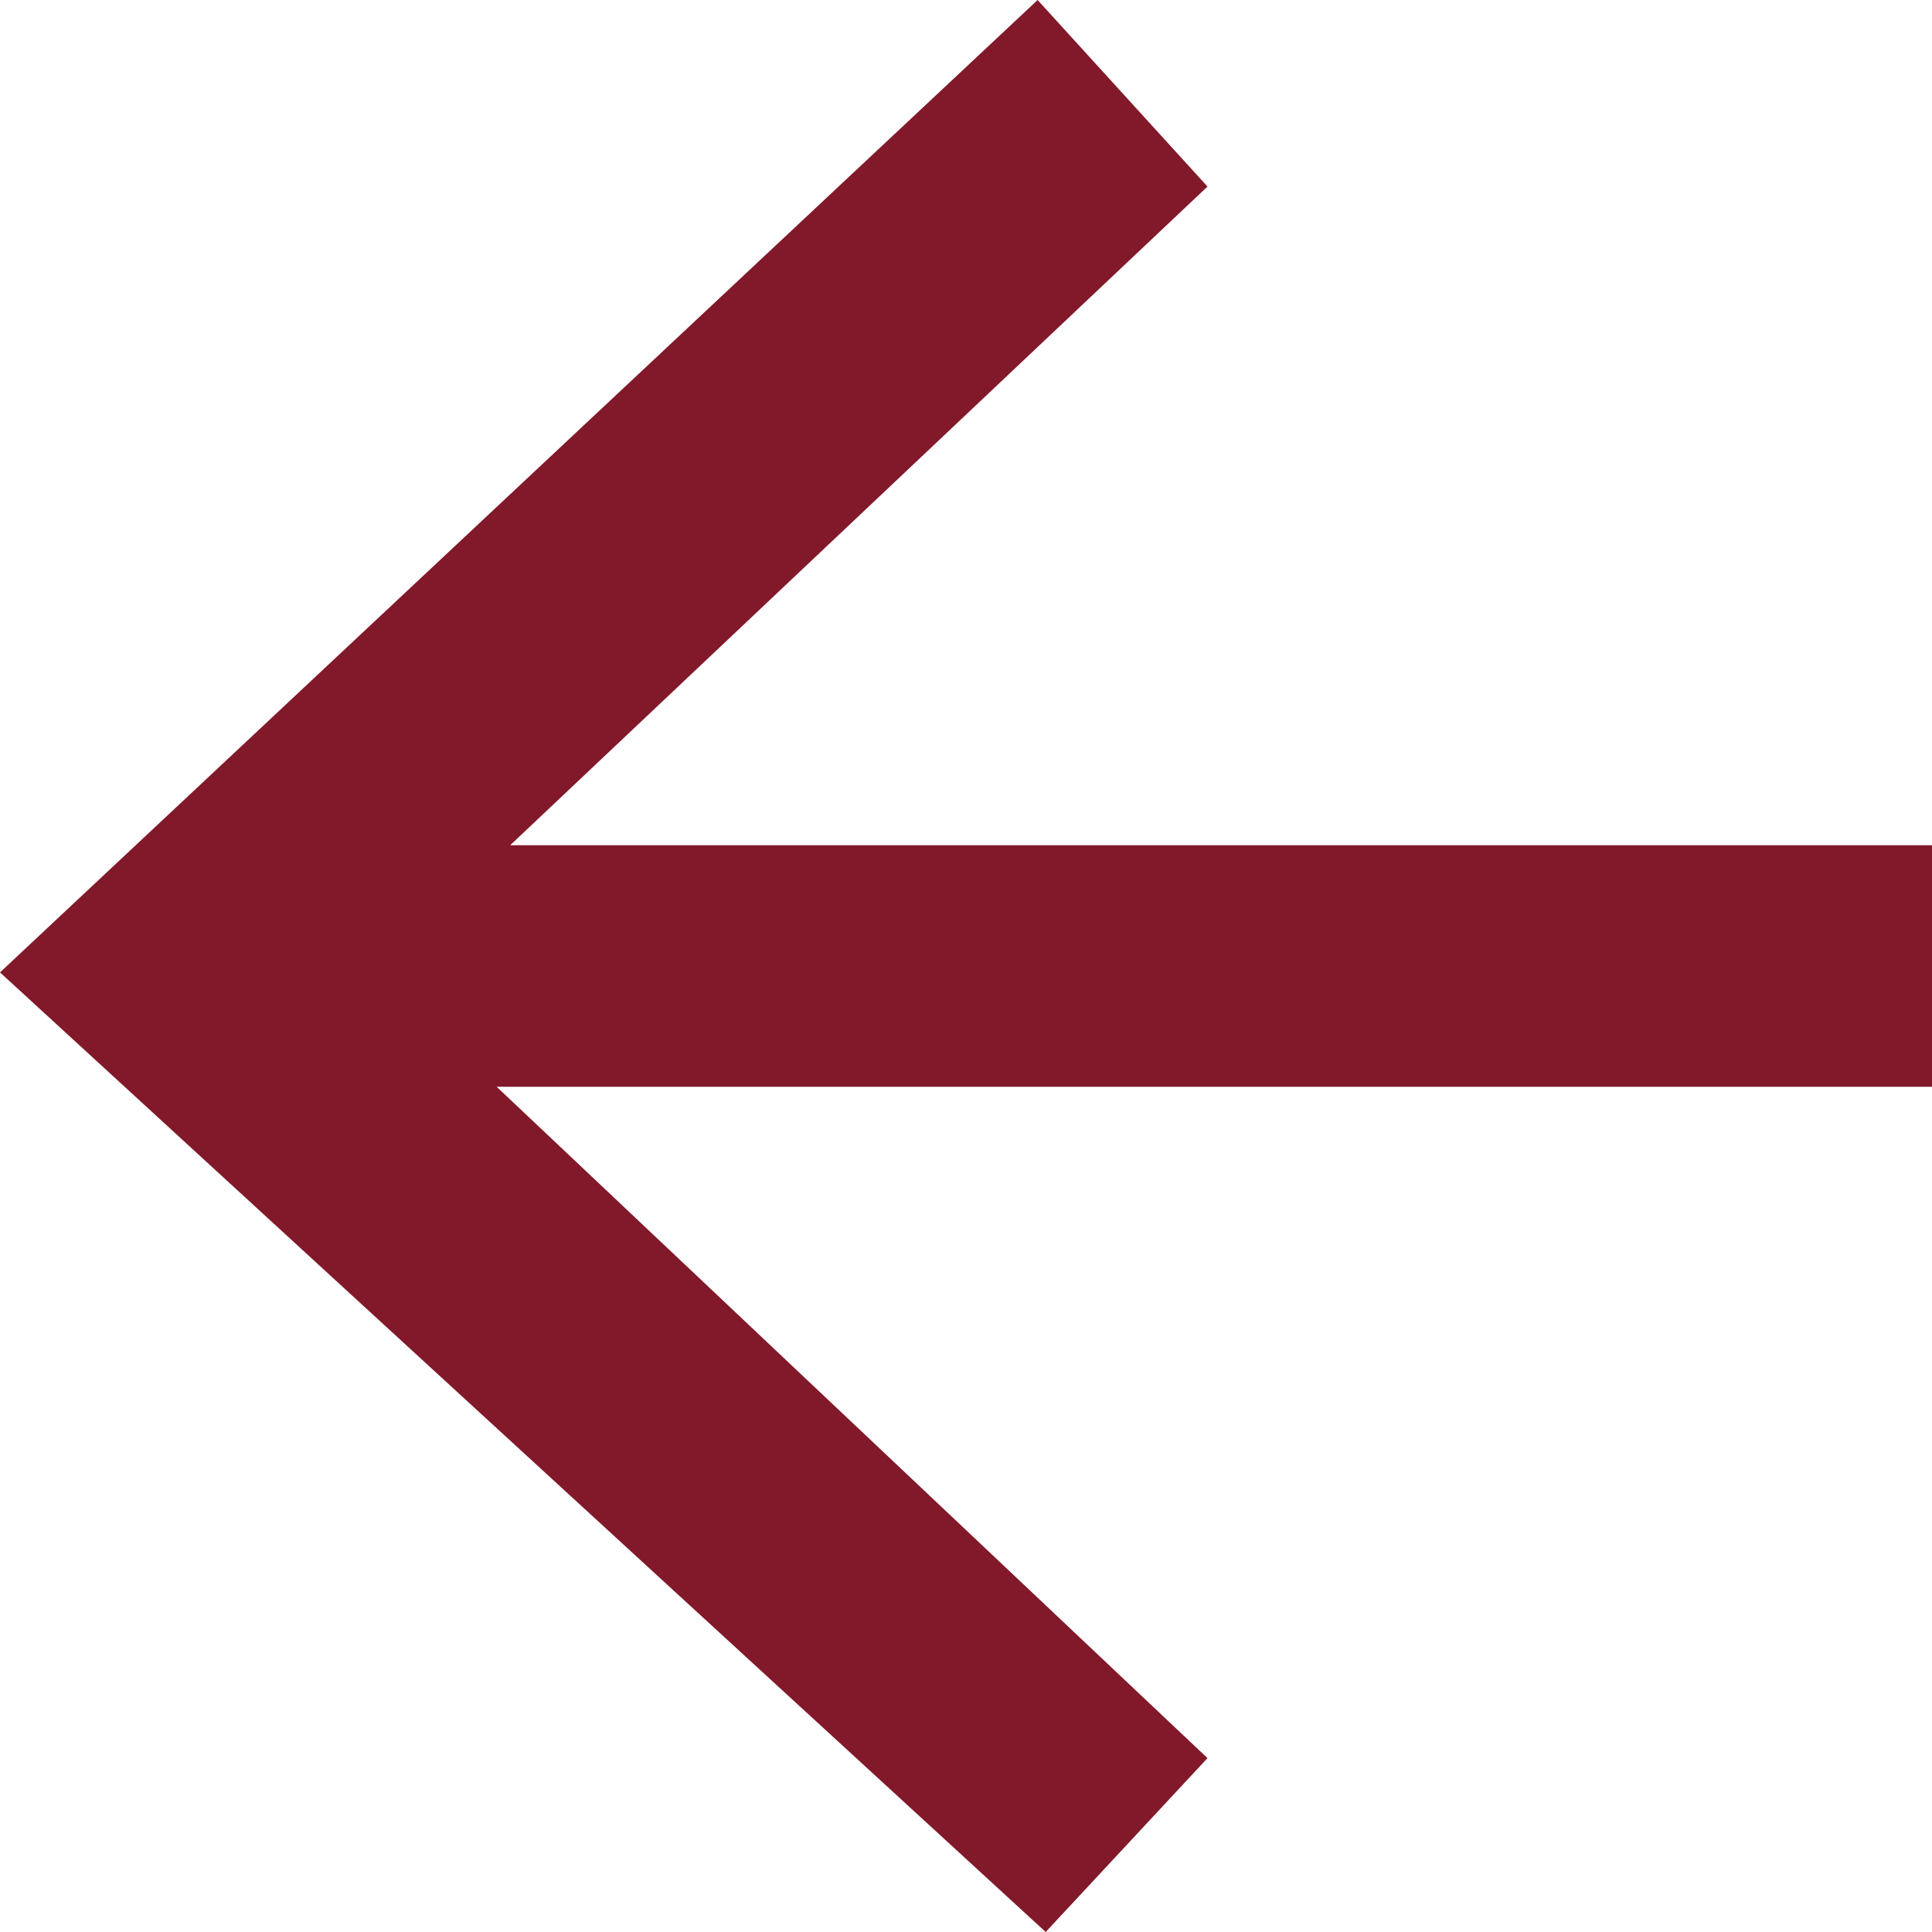 <svg t="1715600915138" class="icon" viewBox="0 0 1024 1024" version="1.1" xmlns="http://www.w3.org/2000/svg" p-id="4357" id="mx_n_1715600915139" width="200" height="200"><path d="M263.232 576L640 931.84 554.24 1024 0 515.392 549.952 0 640 98.88 270.4 448H1024v128H263.232z" fill="#81192a" p-id="4358"></path></svg>
